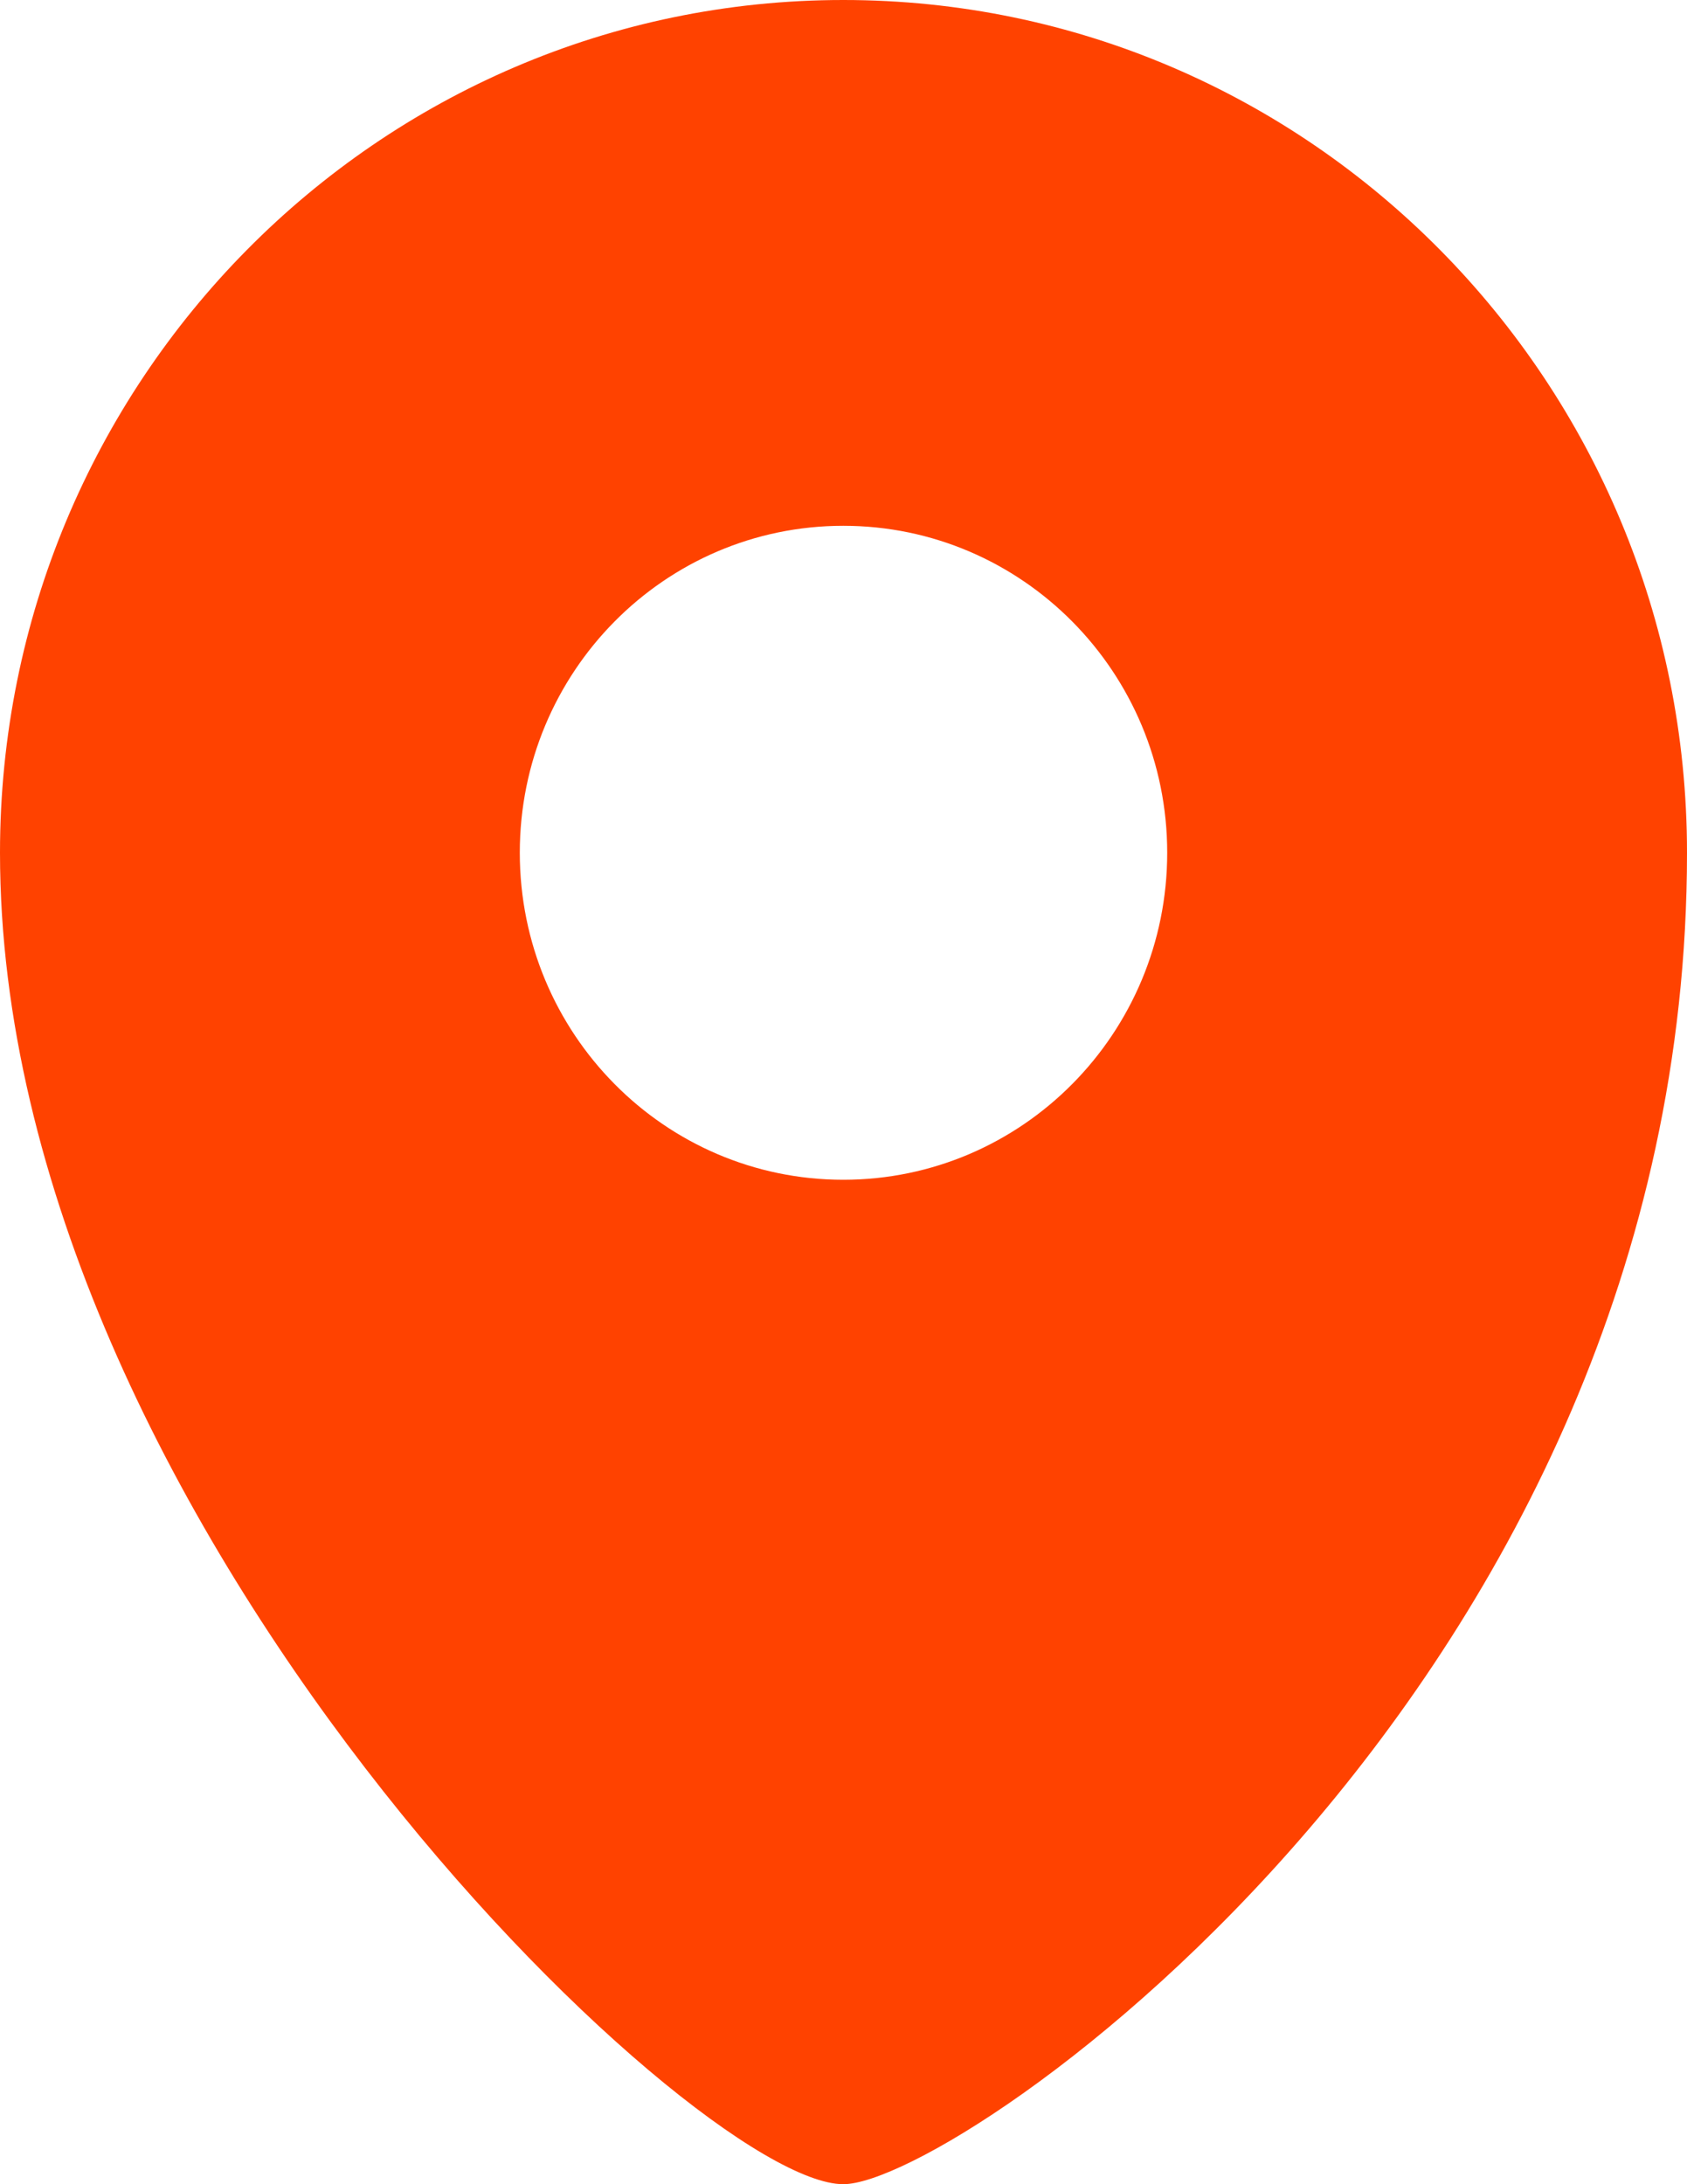 <svg width="17" height="22" viewBox="0 0 17 22" fill="none" xmlns="http://www.w3.org/2000/svg">
<g clip-path="url(#clip0_10449_21918)">
<path d="M8.498 0C3.804 0 0 3.847 0 8.589C0 15.297 6.985 22 8.498 22C9.664 22 17 16.941 17 8.589C17 3.847 13.196 0 8.498 0ZM8.498 11.883C6.697 11.883 5.238 10.409 5.238 8.589C5.238 6.77 6.697 5.296 8.498 5.296C10.299 5.296 11.762 6.77 11.762 8.589C11.762 10.409 10.299 11.883 8.498 11.883Z" fill="#FF4200"/>
</g>
<defs>
<clipPath id="clip0_10449_21918">
<rect width="17" height="22" fill="white"/>
</clipPath>
</defs>
</svg>
